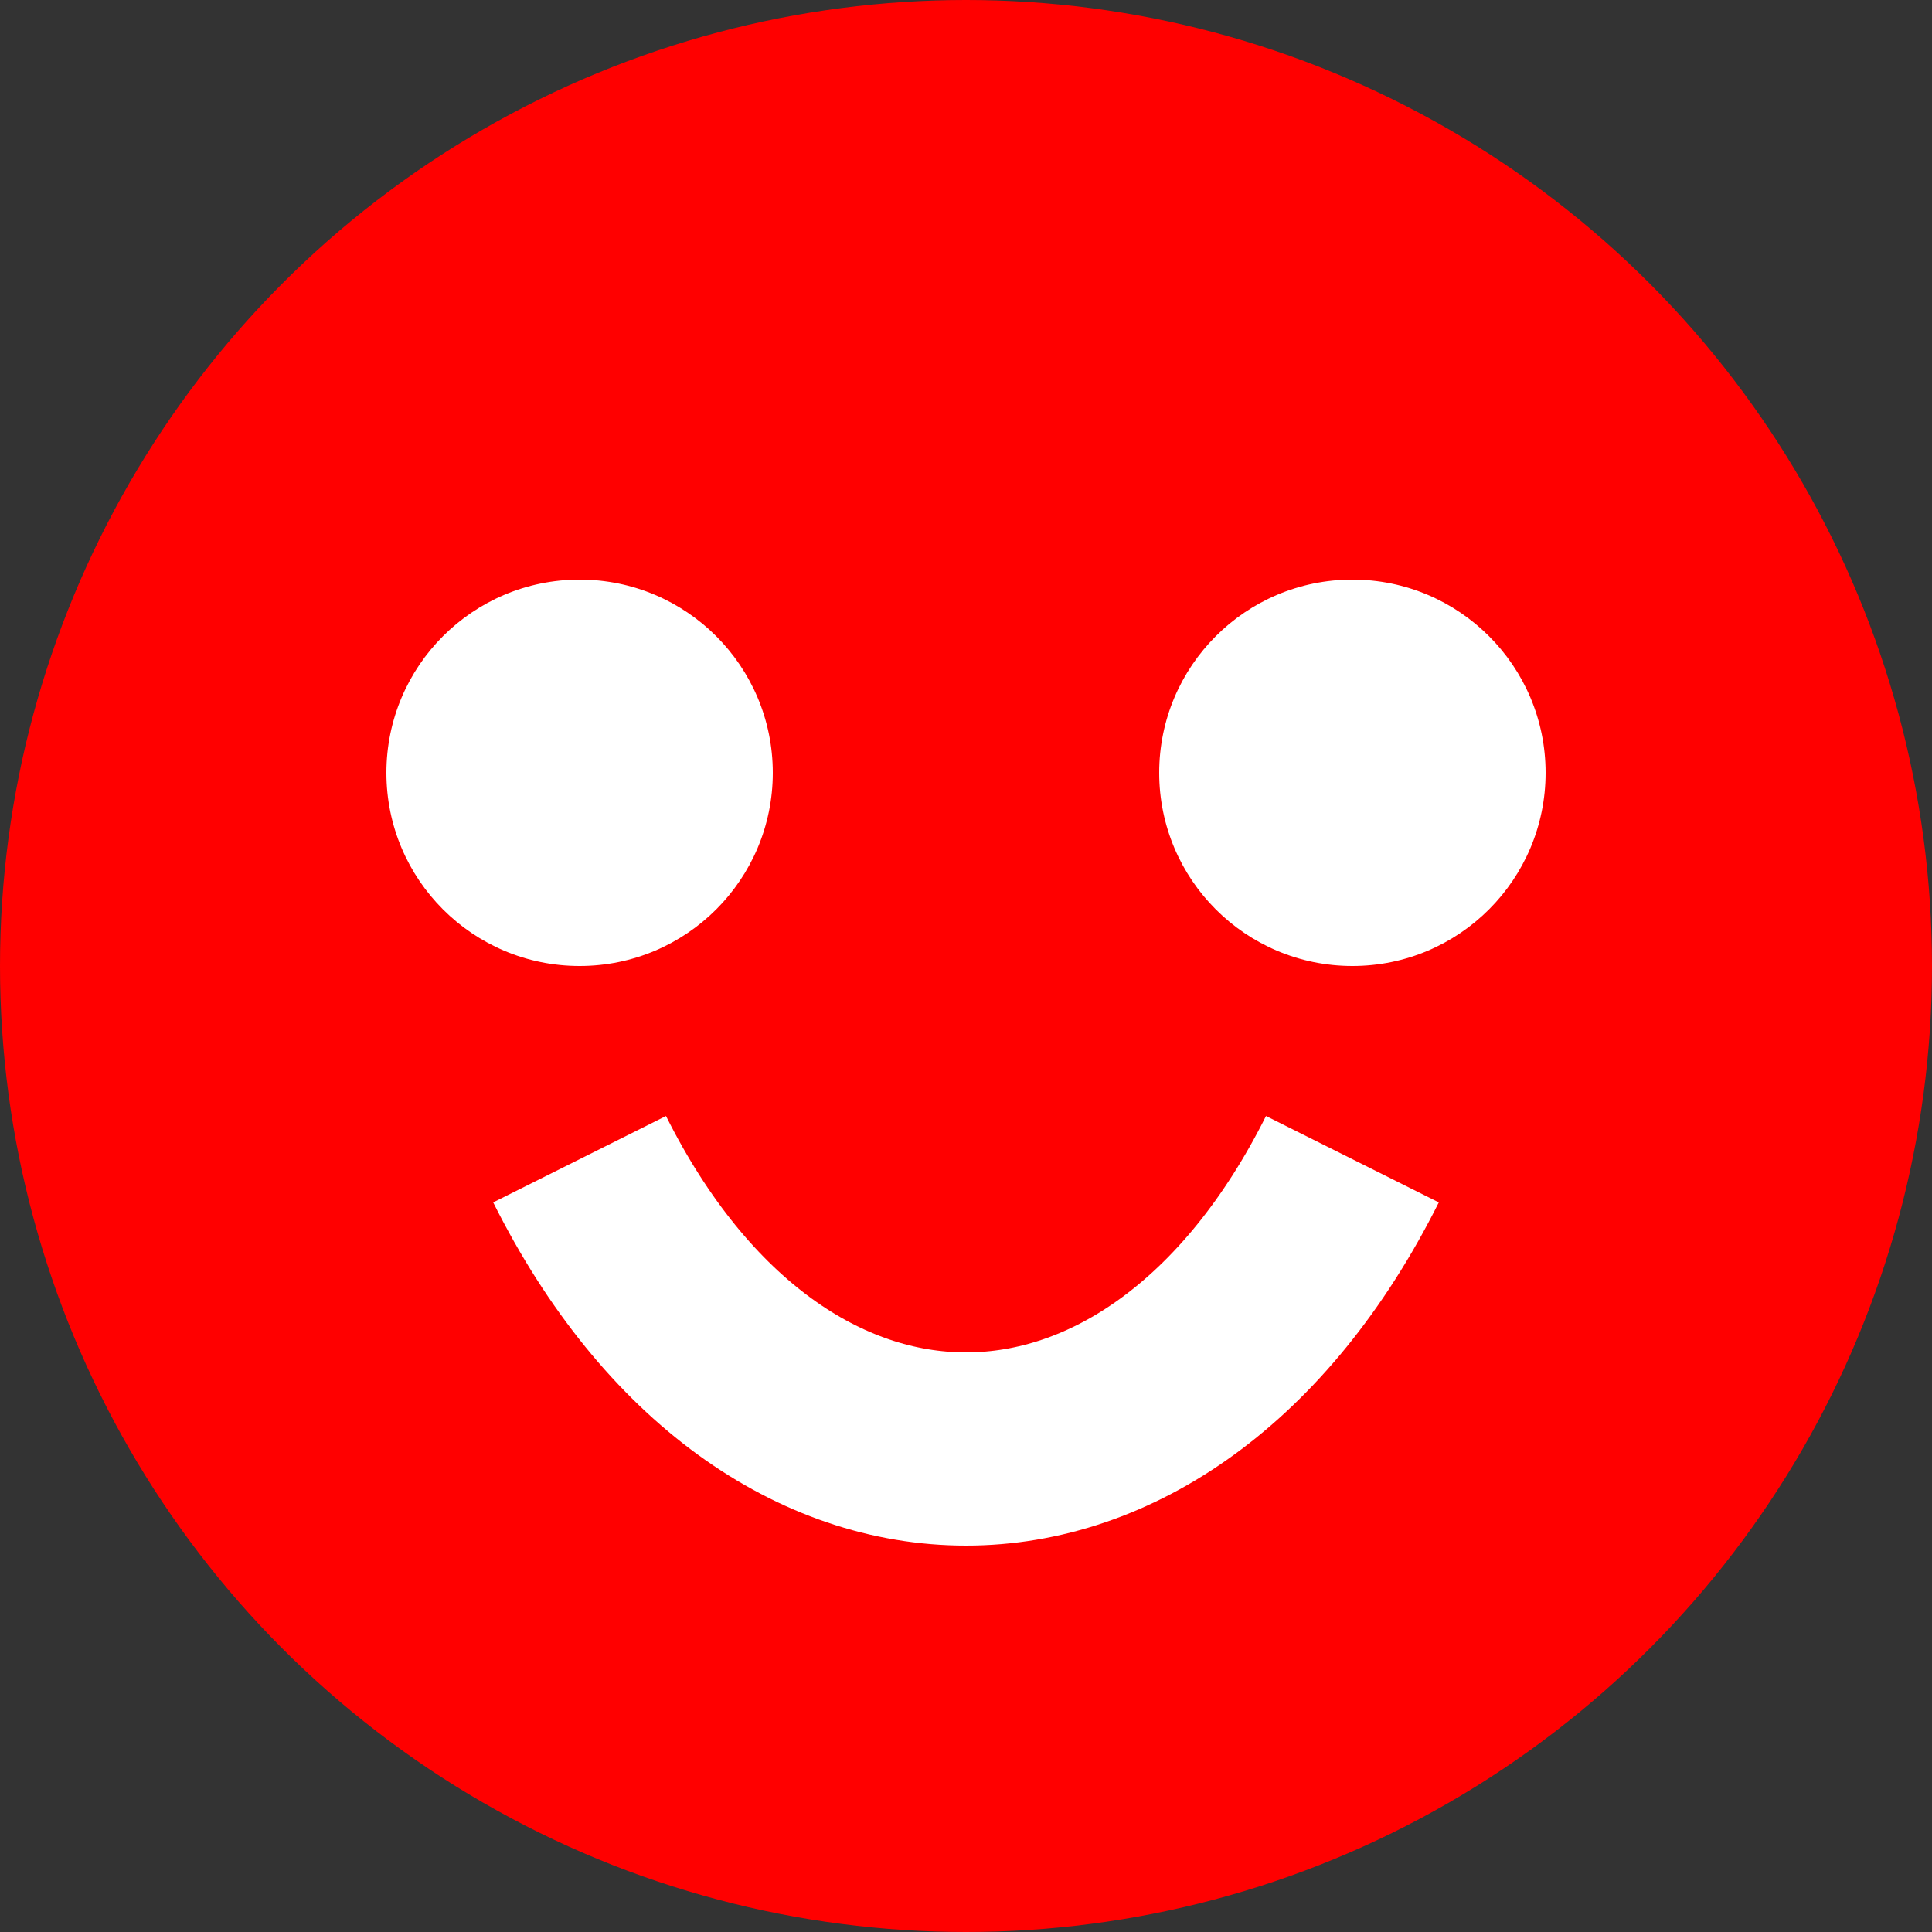 <svg viewBox="0 0 100 100">
  <rect x="0" y="0" width="100" height="100" fill="#333333" stroke="none"/>
  <circle className='segment' cx="50" cy="50" r="50" fill="red"></circle>
  <g>
    <circle cx="30" cy="40" r="10" fill="white"></circle>
    <circle cx="70" cy="40" r="10" fill="white"></circle>
    <path stroke="white" stroke-width="10" fill="none" d="M 30,60 C 40,80 60,80 70,60"></path>
  </g>
</svg>

